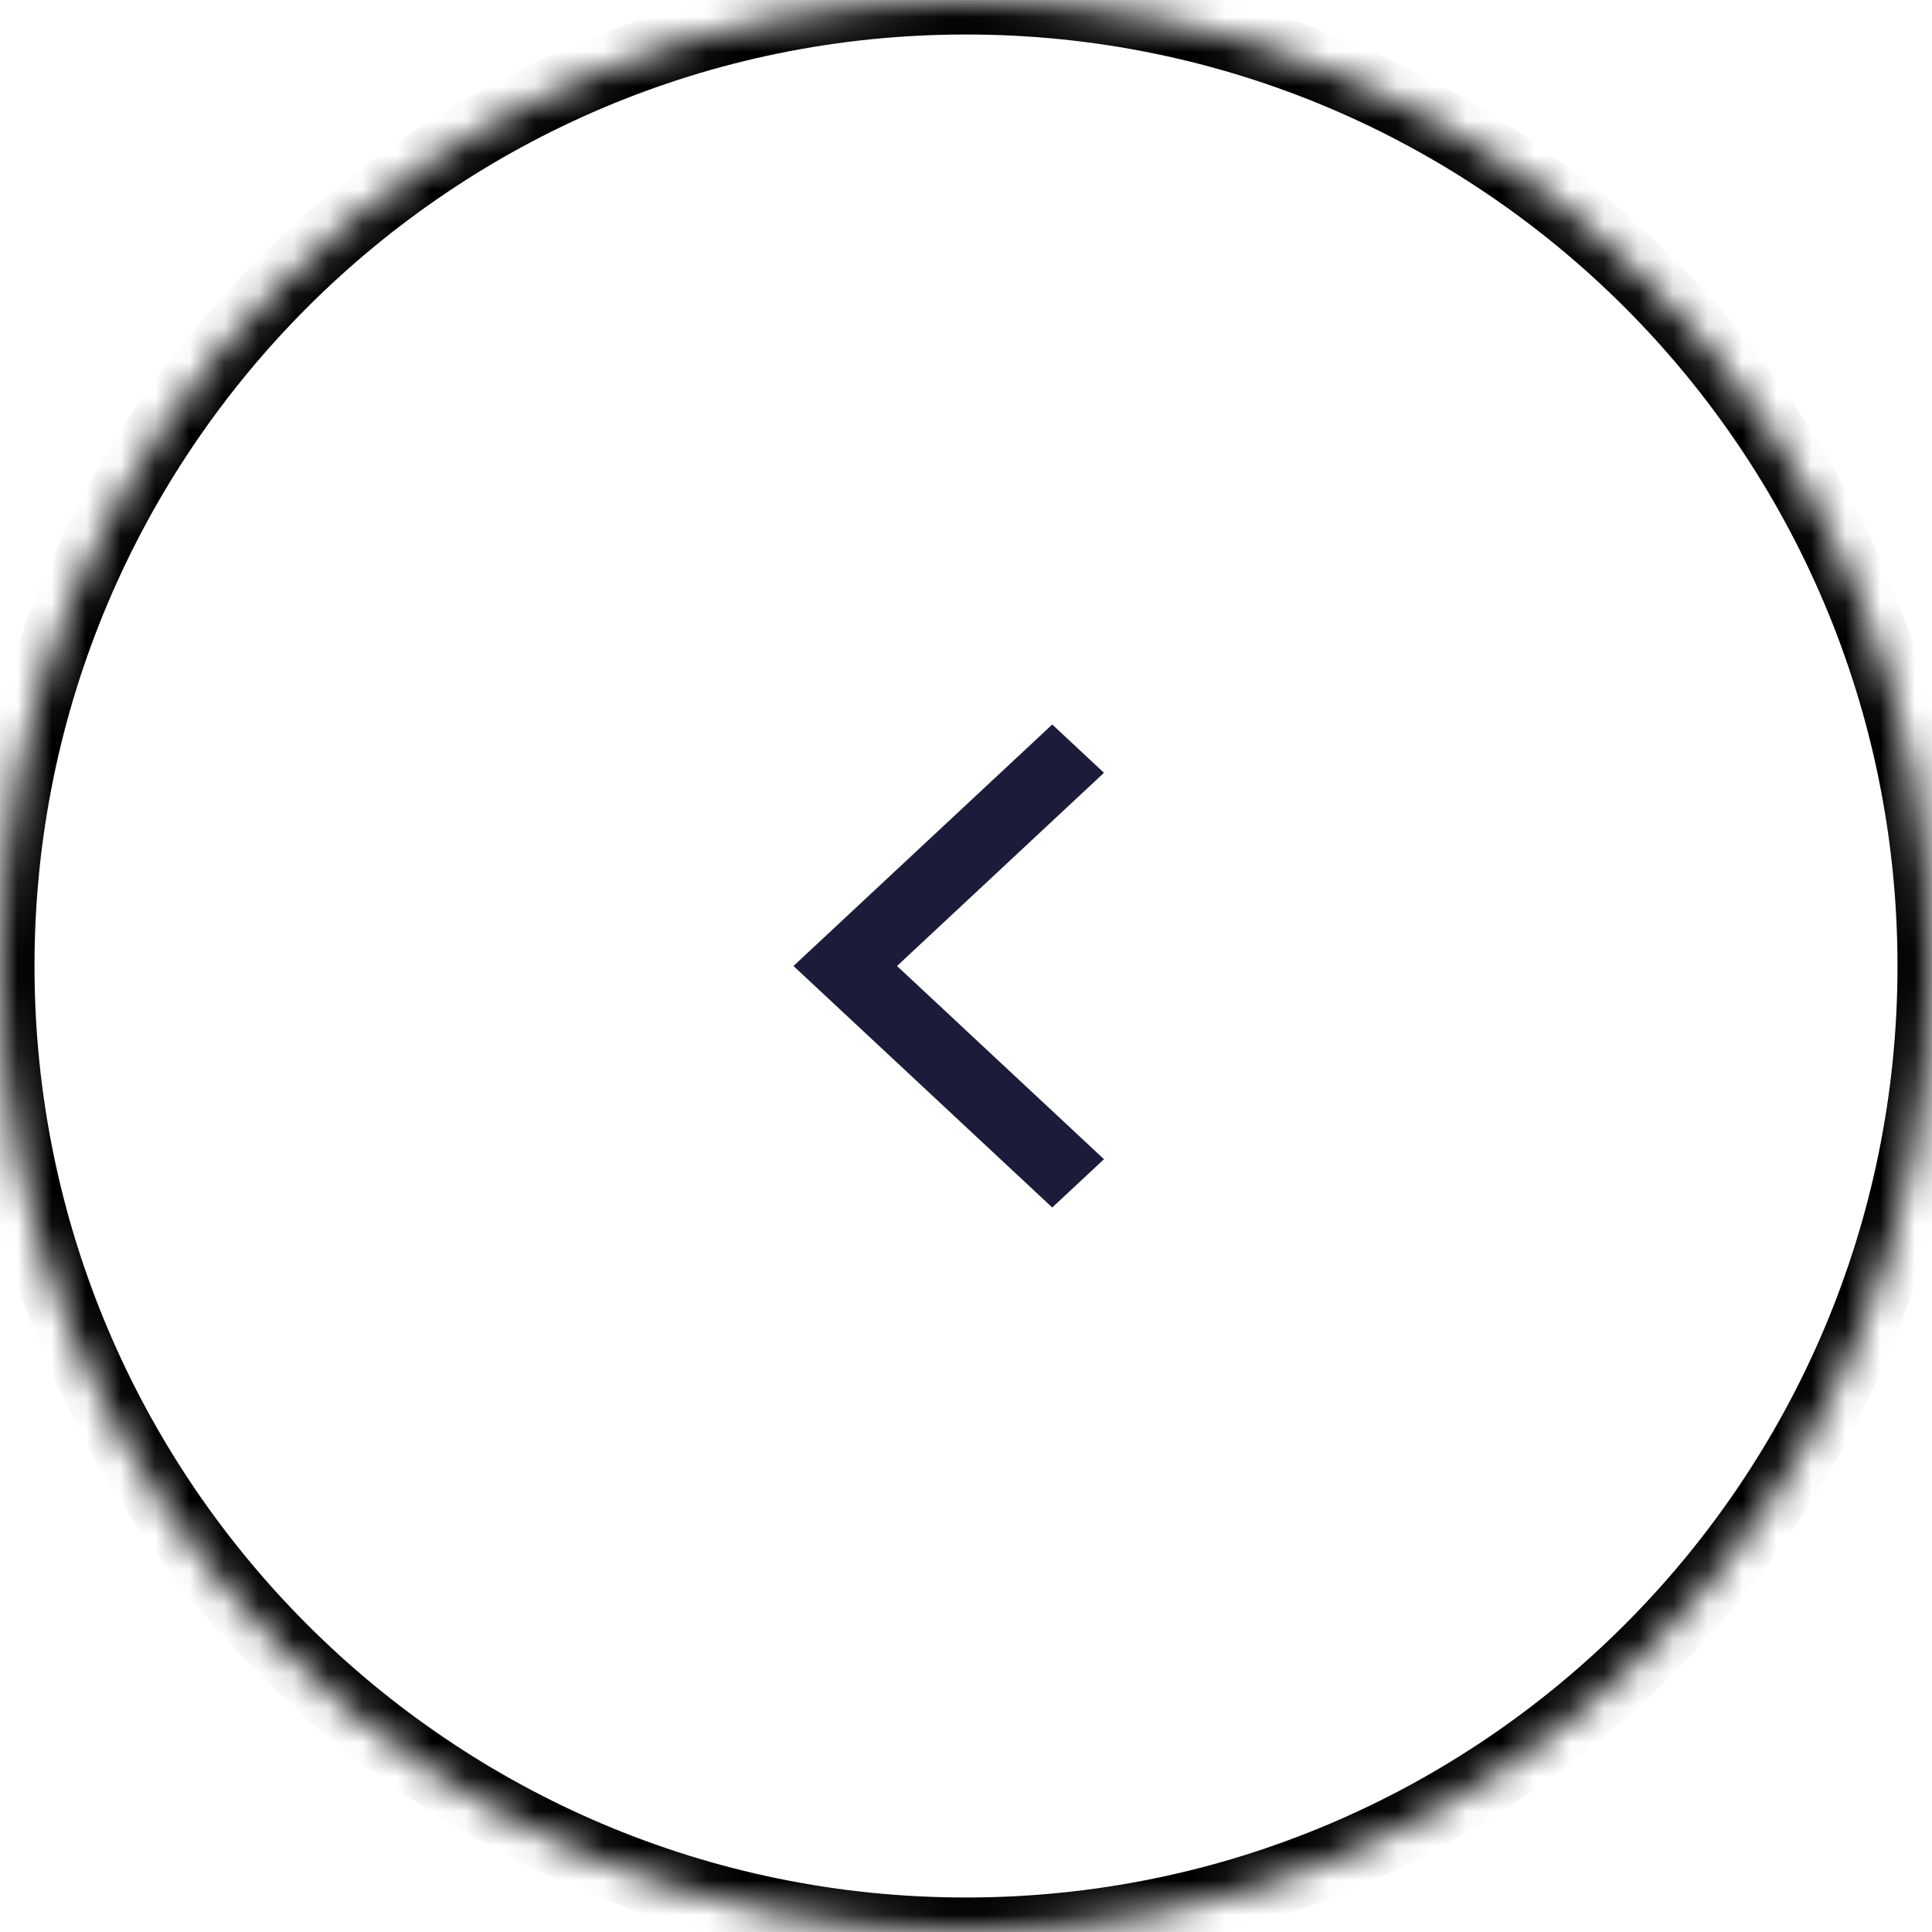 <svg width="56" height="56" viewBox="0 0 56 56" fill="none" xmlns="http://www.w3.org/2000/svg">
    <mask id="path-1-inside-1" fill="white">
        <path d="M28 0C43.464 -6.75952e-07 56 12.536 56 28C56 43.464 43.464 56 28 56C12.536 56 6.75952e-07 43.464 0 28C-6.75952e-07 12.536 12.536 6.75952e-07 28 0Z"/>
    </mask>
    <path d="M1 28C1 13.088 13.088 1 28 1V-1C11.984 -1 -1 11.984 -1 28H1ZM28 55C13.088 55 1 42.912 1 28H-1C-1 44.016 11.984 57 28 57V55ZM55 28C55 42.912 42.912 55 28 55V57C44.016 57 57 44.016 57 28H55ZM57 28C57 11.984 44.016 -1 28 -1V1C42.912 1 55 13.088 55 28H57Z" fill="black" mask="url(#path-1-inside-1)"/>
    <path fill-rule="evenodd" clip-rule="evenodd" d="M30.5 21L23 28L30.5 35L32 33.6L26 28L32 22.4L30.5 21Z" fill="#1B1B3A"/>
</svg>

